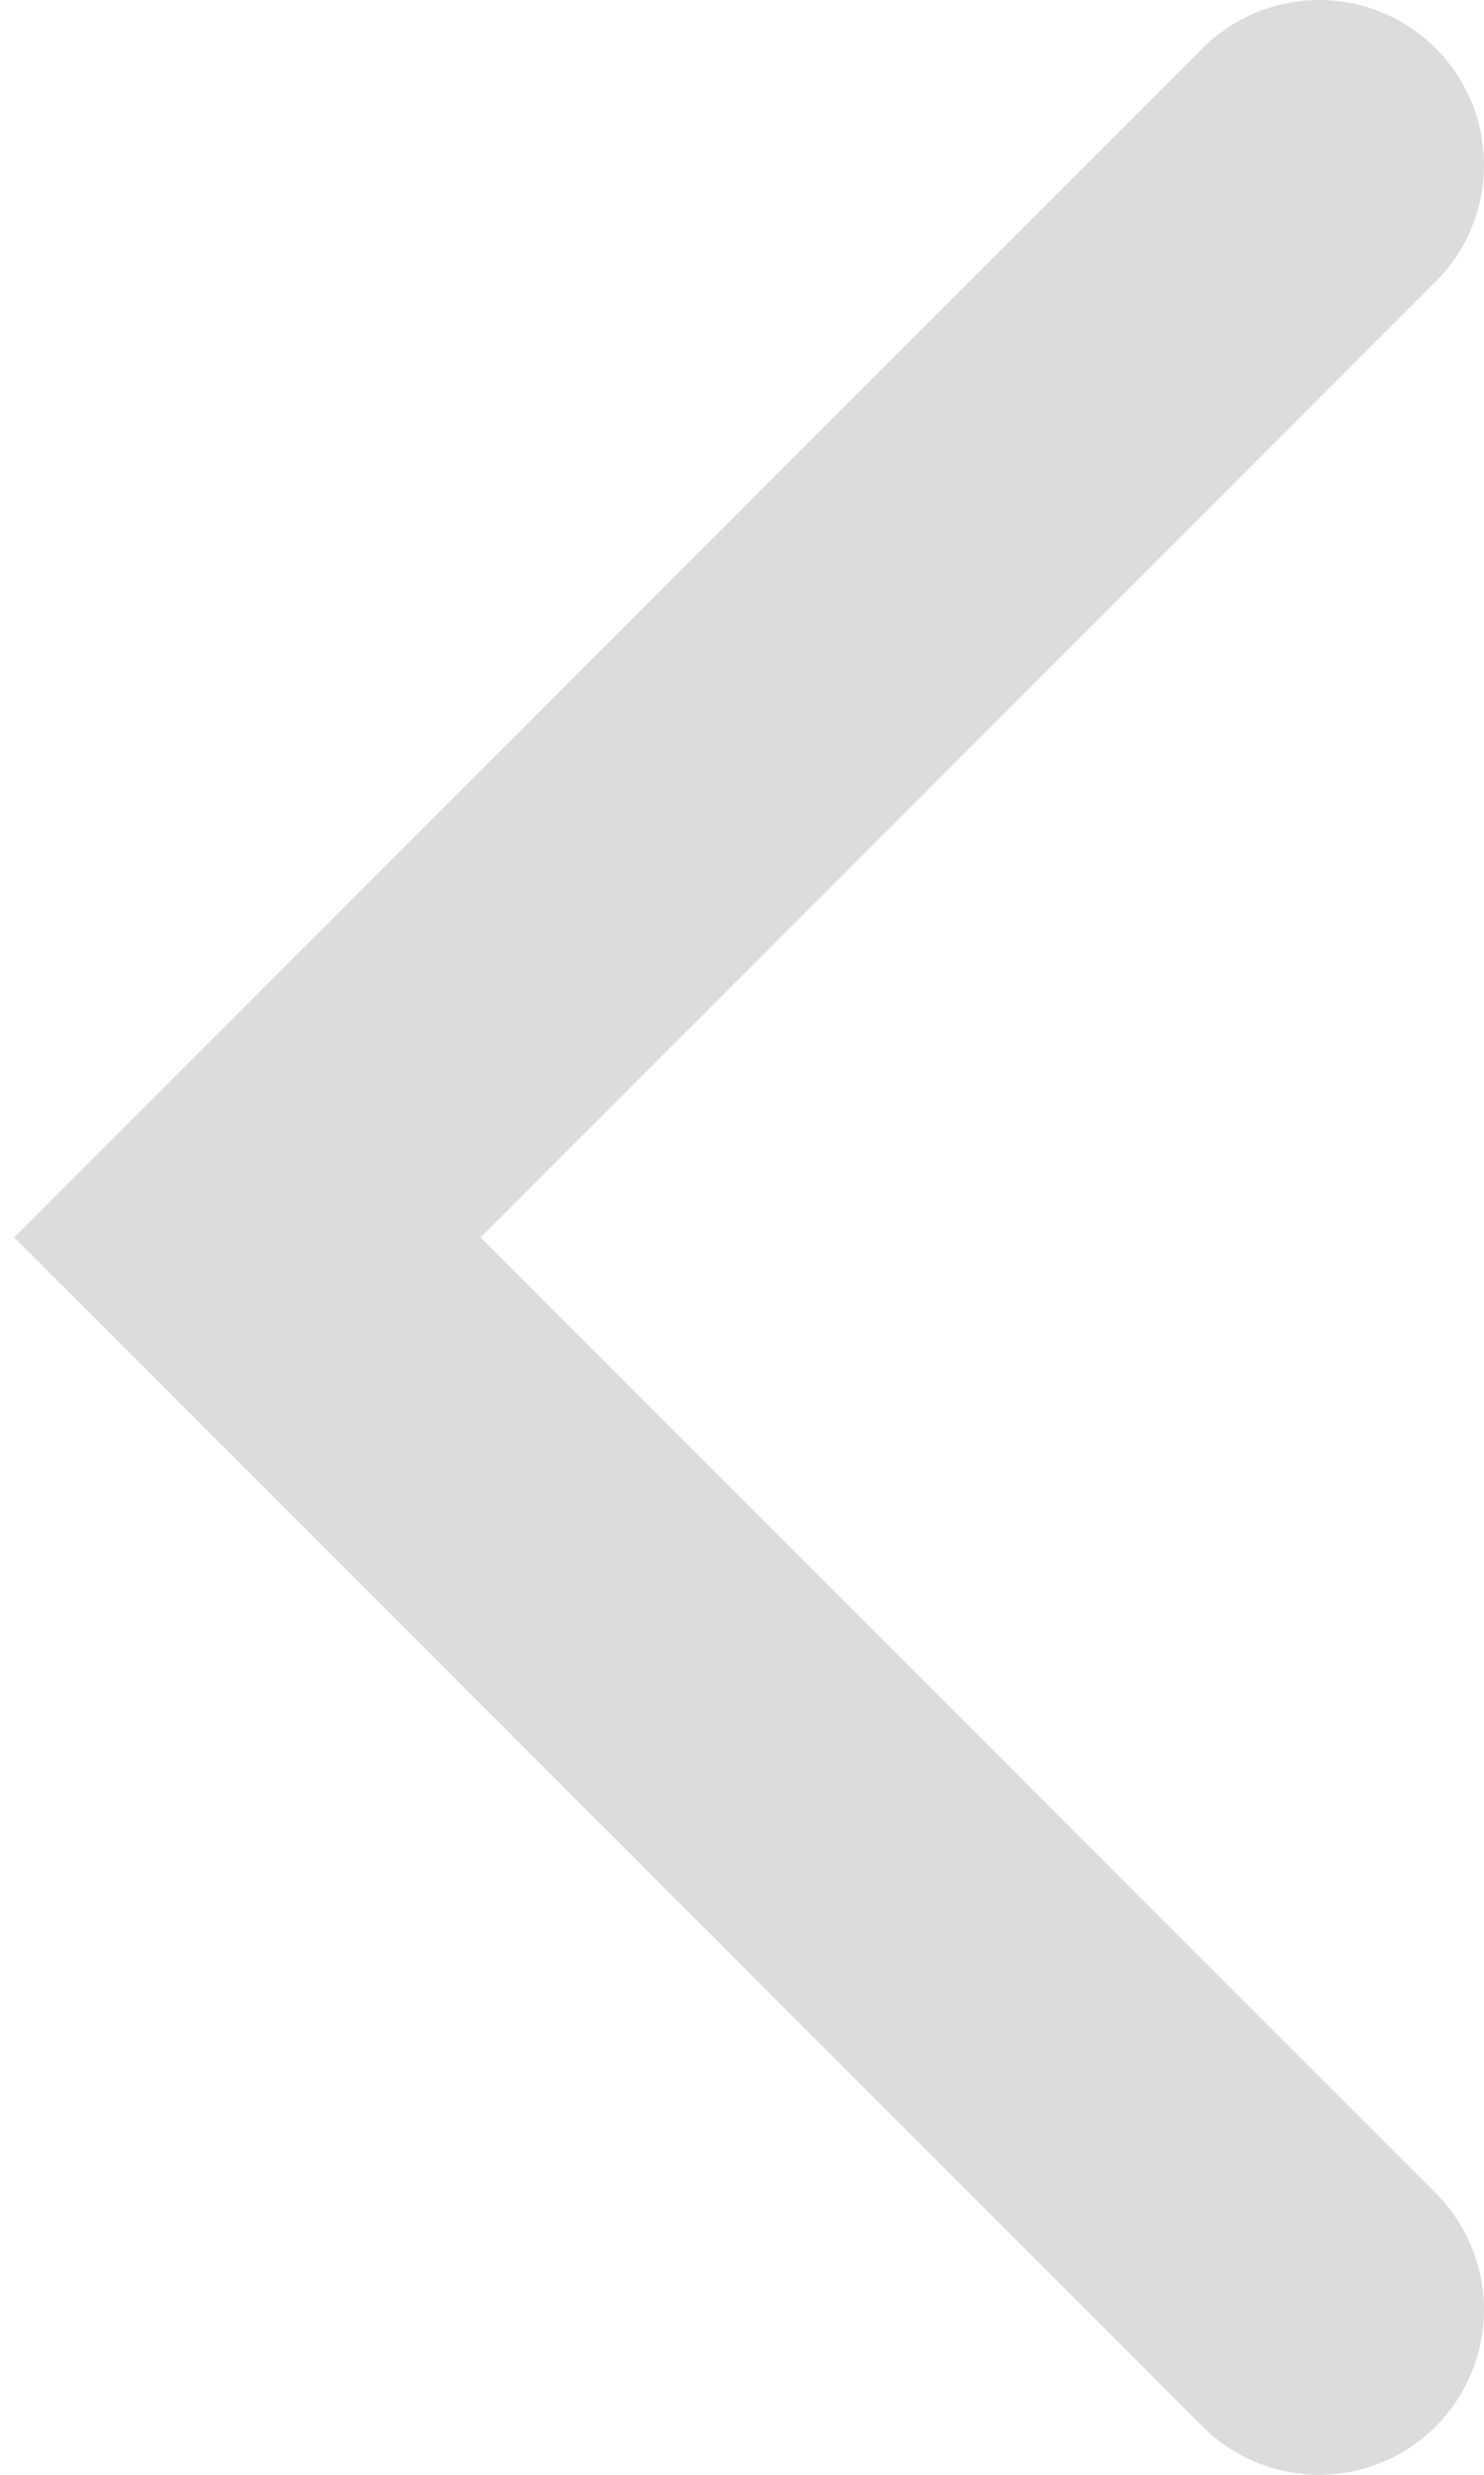 <svg width="18" height="30" viewBox="0 0 18 30" fill="none" xmlns="http://www.w3.org/2000/svg">
<path id="Vector 4" d="M16 2L3 15L16 28" stroke="#DCDCDC" stroke-width="4" stroke-linecap="round"/>
</svg>
